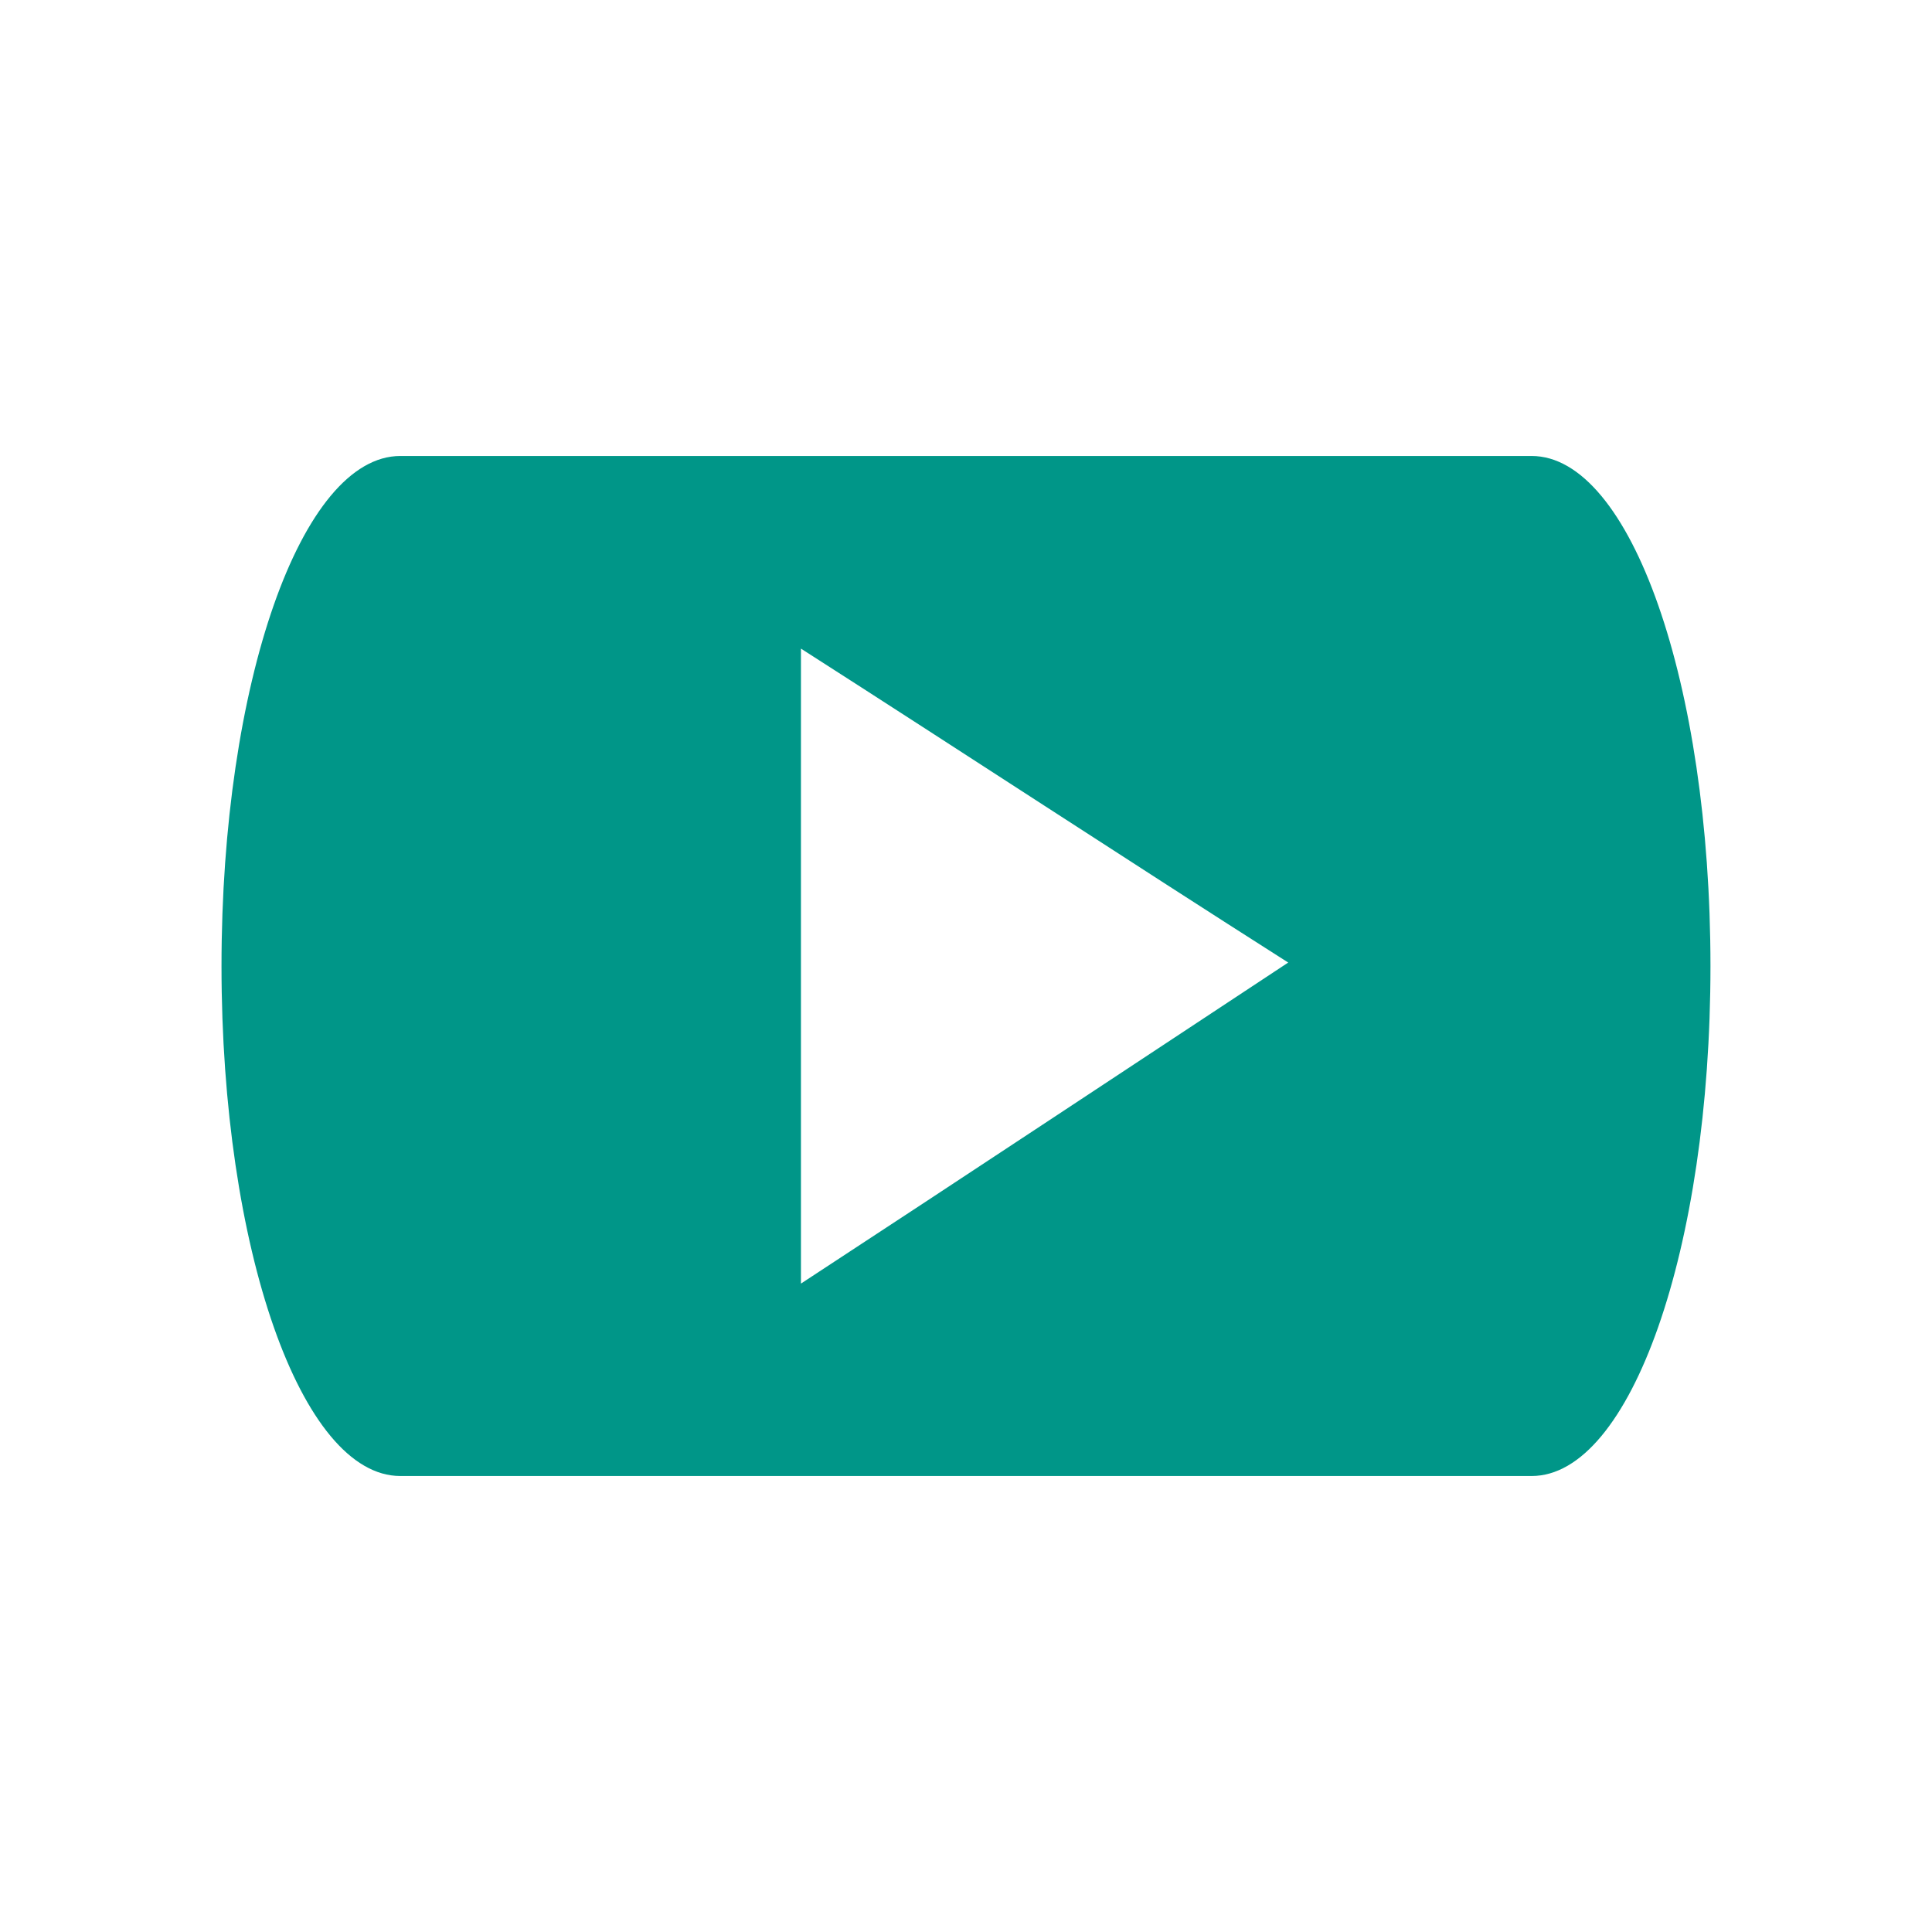 <?xml version="1.0" encoding="UTF-8" standalone="no"?>
<svg xmlns:dc="http://purl.org/dc/elements/1.1/" xmlns:cc="http://creativecommons.org/ns#" xmlns:rdf="http://www.w3.org/1999/02/22-rdf-syntax-ns#" xmlns:svg="http://www.w3.org/2000/svg" xmlns="http://www.w3.org/2000/svg" xmlns:sodipodi="http://sodipodi.sourceforge.net/DTD/sodipodi-0.dtd" xmlns:inkscape="http://www.inkscape.org/namespaces/inkscape" height="512" viewBox="0 0 512 512" width="512" version="1.1" id="svg2" inkscape:version="0.91 r" sodipodi:docname="youtube.svg">
<defs id="defs14" />
<sodipodi:namedview pagecolor="#ffffff" bordercolor="#666666" borderopacity="1" objecttolerance="10" gridtolerance="10" guidetolerance="10" inkscape:pageopacity="0" inkscape:pageshadow="2" inkscape:window-width="640" inkscape:window-height="480" id="namedview12" showgrid="false" inkscape:zoom="0.4609375" inkscape:cx="218.0339" inkscape:cy="256" inkscape:window-x="0" inkscape:window-y="0" inkscape:window-maximized="0" inkscape:current-layer="svg2" />
<path id="path3132" d="m 106.094,120.84 c -26.261,0 -47.393,60.307 -47.393,135.185 0,74.878 21.133,135.133 47.393,135.133 l 299.803,0 c 26.261,0 47.393,-60.255 47.393,-135.133 0,-74.878 -21.133,-135.185 -47.393,-135.185 l -299.803,0 z m 106.165,51.047 c 43.098,27.598 85.96,55.717 129.131,83.199 -43.004,28.35 -86.065,56.897 -129.131,85.078 l 0,-168.282 z" inkscape:connector-curvature="0" style="fill:#009688" />
</svg>

